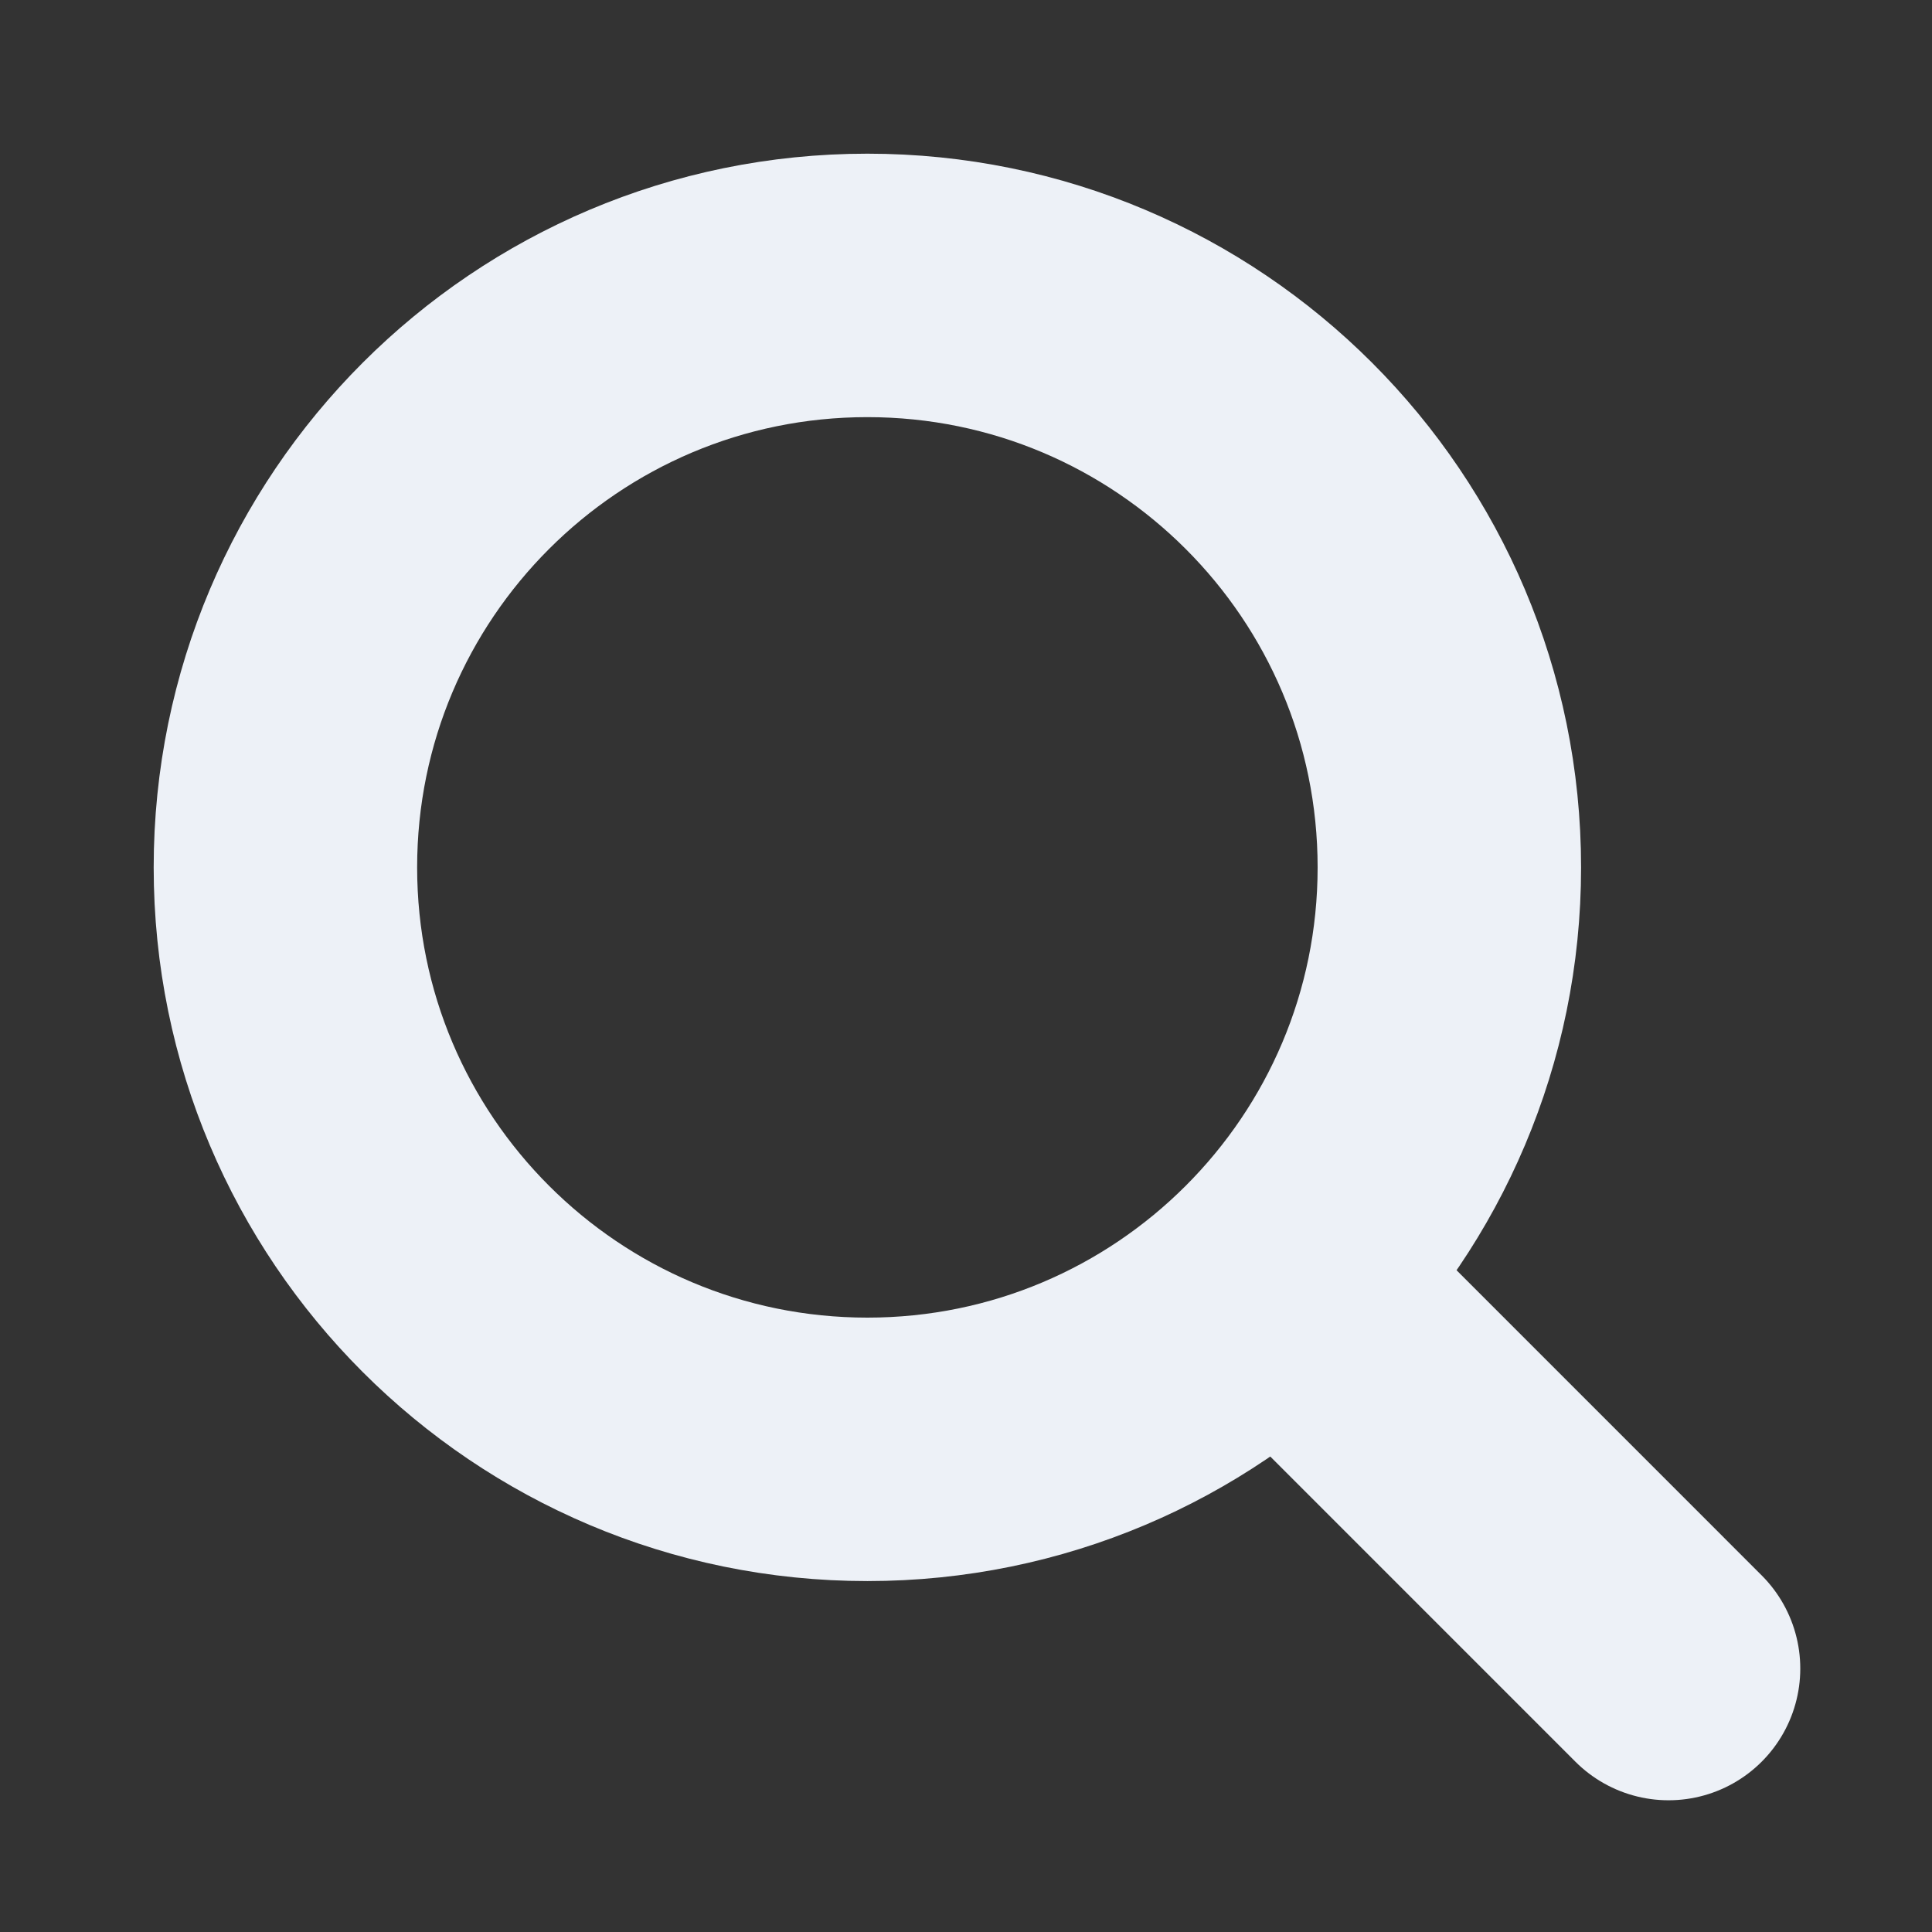 <svg width="44" height="44" viewBox="0 0 44 44" fill="none" xmlns="http://www.w3.org/2000/svg">
<rect x="0" y="0" width="44" height="44" fill="#333333" stroke="none"/>
<path d="M19.754 33.008C27.074 33.008 33.008 27.074 33.008 19.754C33.008 12.434 27.074 6.5 19.754 6.5C12.434 6.5 6.5 12.434 6.5 19.754C6.5 27.074 12.434 33.008 19.754 33.008Z" stroke="#EDF1F7" stroke-width="6" stroke-linecap="round" stroke-linejoin="round"/>
<path d="M38 38L29.738 29.737" stroke="#EDF1F7" stroke-width="6" stroke-linecap="round" stroke-linejoin="round"/>
</svg>
